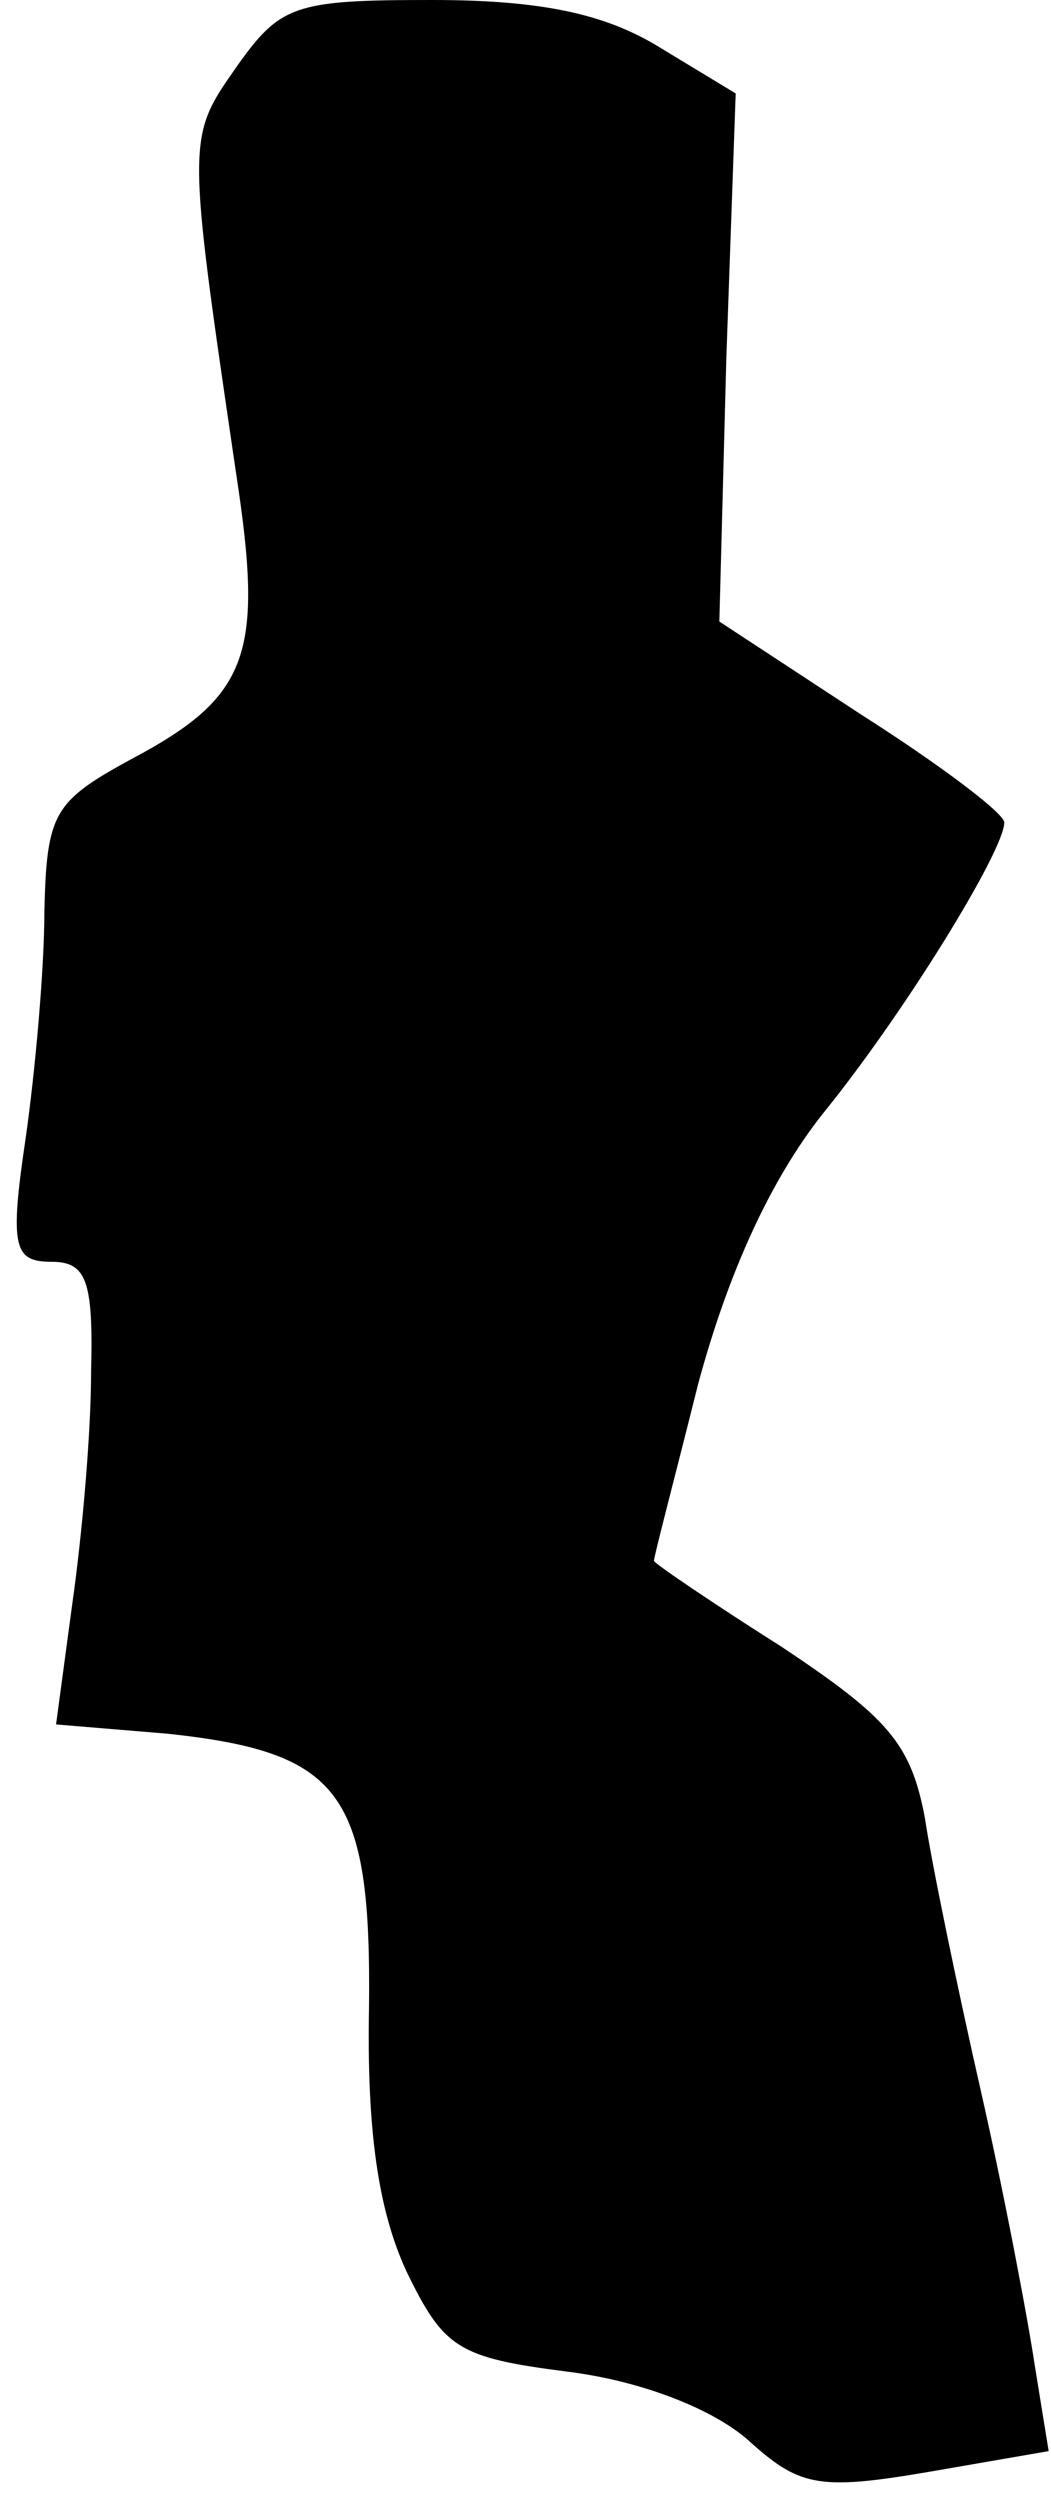 <?xml version="1.0" standalone="no"?>
<!DOCTYPE svg PUBLIC "-//W3C//DTD SVG 20010904//EN"
 "http://www.w3.org/TR/2001/REC-SVG-20010904/DTD/svg10.dtd">
<svg version="1.0" xmlns="http://www.w3.org/2000/svg"
 width="45pt" height="107pt" viewBox="0 0 45 107"
 preserveAspectRatio="xMidYMid meet">
<g transform="translate(0,107) scale(0.1,-0.1)"
fill="#000000" stroke="none">
<path fill="#000000" stroke="none" d="M101 1041 c-21 -30 -21 -30 0 -173 12
-78 6 -96 -45 -123 -33 -18 -36 -23 -37 -65 0 -25 -4 -69 -8 -97 -7 -47 -5
-53 11 -53 15 0 18 -8 17 -47 0 -27 -4 -71 -8 -99 l-7 -52 48 -4 c74 -8 87
-25 86 -117 -1 -53 4 -87 16 -113 16 -33 22 -37 69 -43 32 -4 62 -16 77 -29
22 -20 30 -22 77 -14 l52 9 -6 37 c-3 20 -13 73 -23 117 -10 44 -21 97 -24
117 -6 32 -16 43 -61 73 -30 19 -55 36 -55 37 0 2 9 36 19 76 13 48 31 87 53
115 35 43 78 113 78 125 0 4 -28 25 -61 46 l-61 40 3 113 4 113 -33 20 c-23
14 -50 20 -97 20 -59 0 -65 -2 -84 -29z"/>
</g>
</svg>
